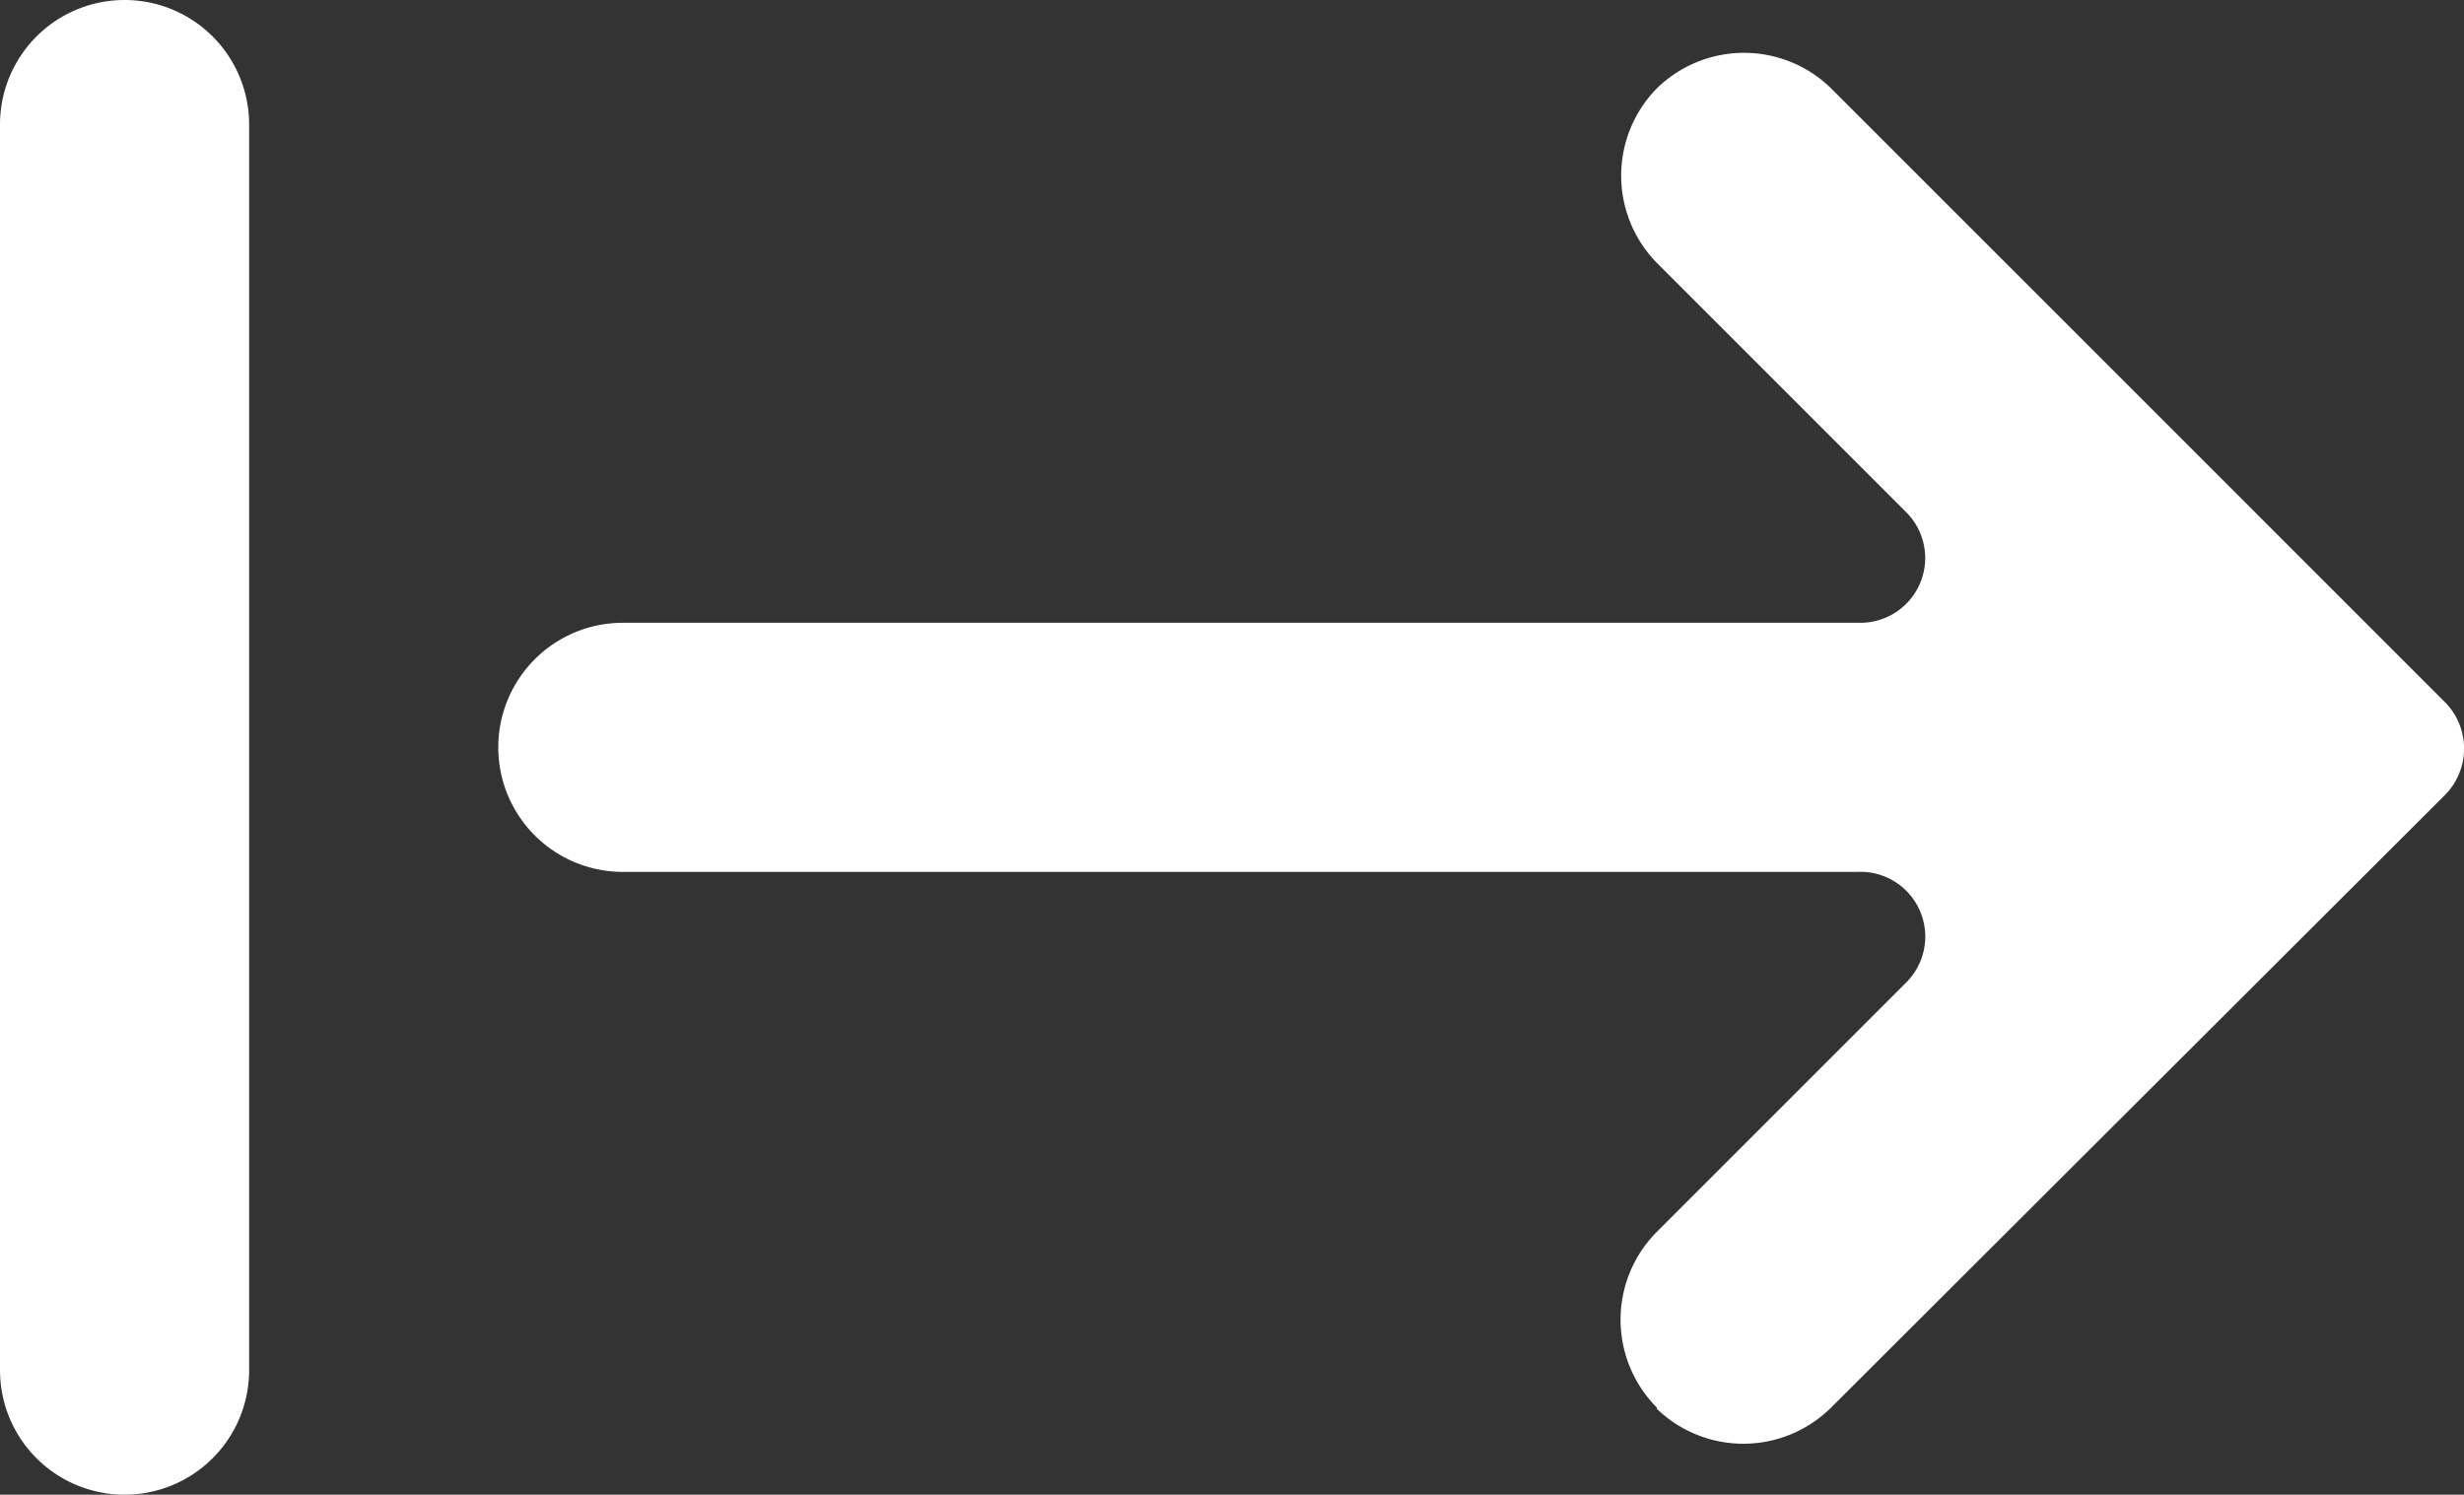 <svg xmlns="http://www.w3.org/2000/svg" viewBox="0 0 19.78 12"><rect x="0" y="0" width="19.78" height="12" fill="#333333" stroke="none"/><defs><style>.cls-1{fill:#fff;}</style></defs><title>Recurso 2sdfd</title><g id="Capa_2" data-name="Capa 2"><g id="Capa_1-2" data-name="Capa 1"><path class="cls-1" d="M0,11V1A1,1,0,0,1,1,0H1A1,1,0,0,1,2,1V11a1,1,0,0,1-1,1H1A1,1,0,0,1,0,11Zm13.3.3h0a1,1,0,0,1,0-1.41l2-2A.52.52,0,0,0,14.91,7H5A1,1,0,0,1,4,6V6A1,1,0,0,1,5,5h9.93a.52.52,0,0,0,.37-.89l-2-2a1,1,0,0,1,0-1.4h0a1,1,0,0,1,1.4,0l4.93,4.93a.53.53,0,0,1,0,.74L14.7,11.3A1,1,0,0,1,13.3,11.31Z"/></g></g></svg>